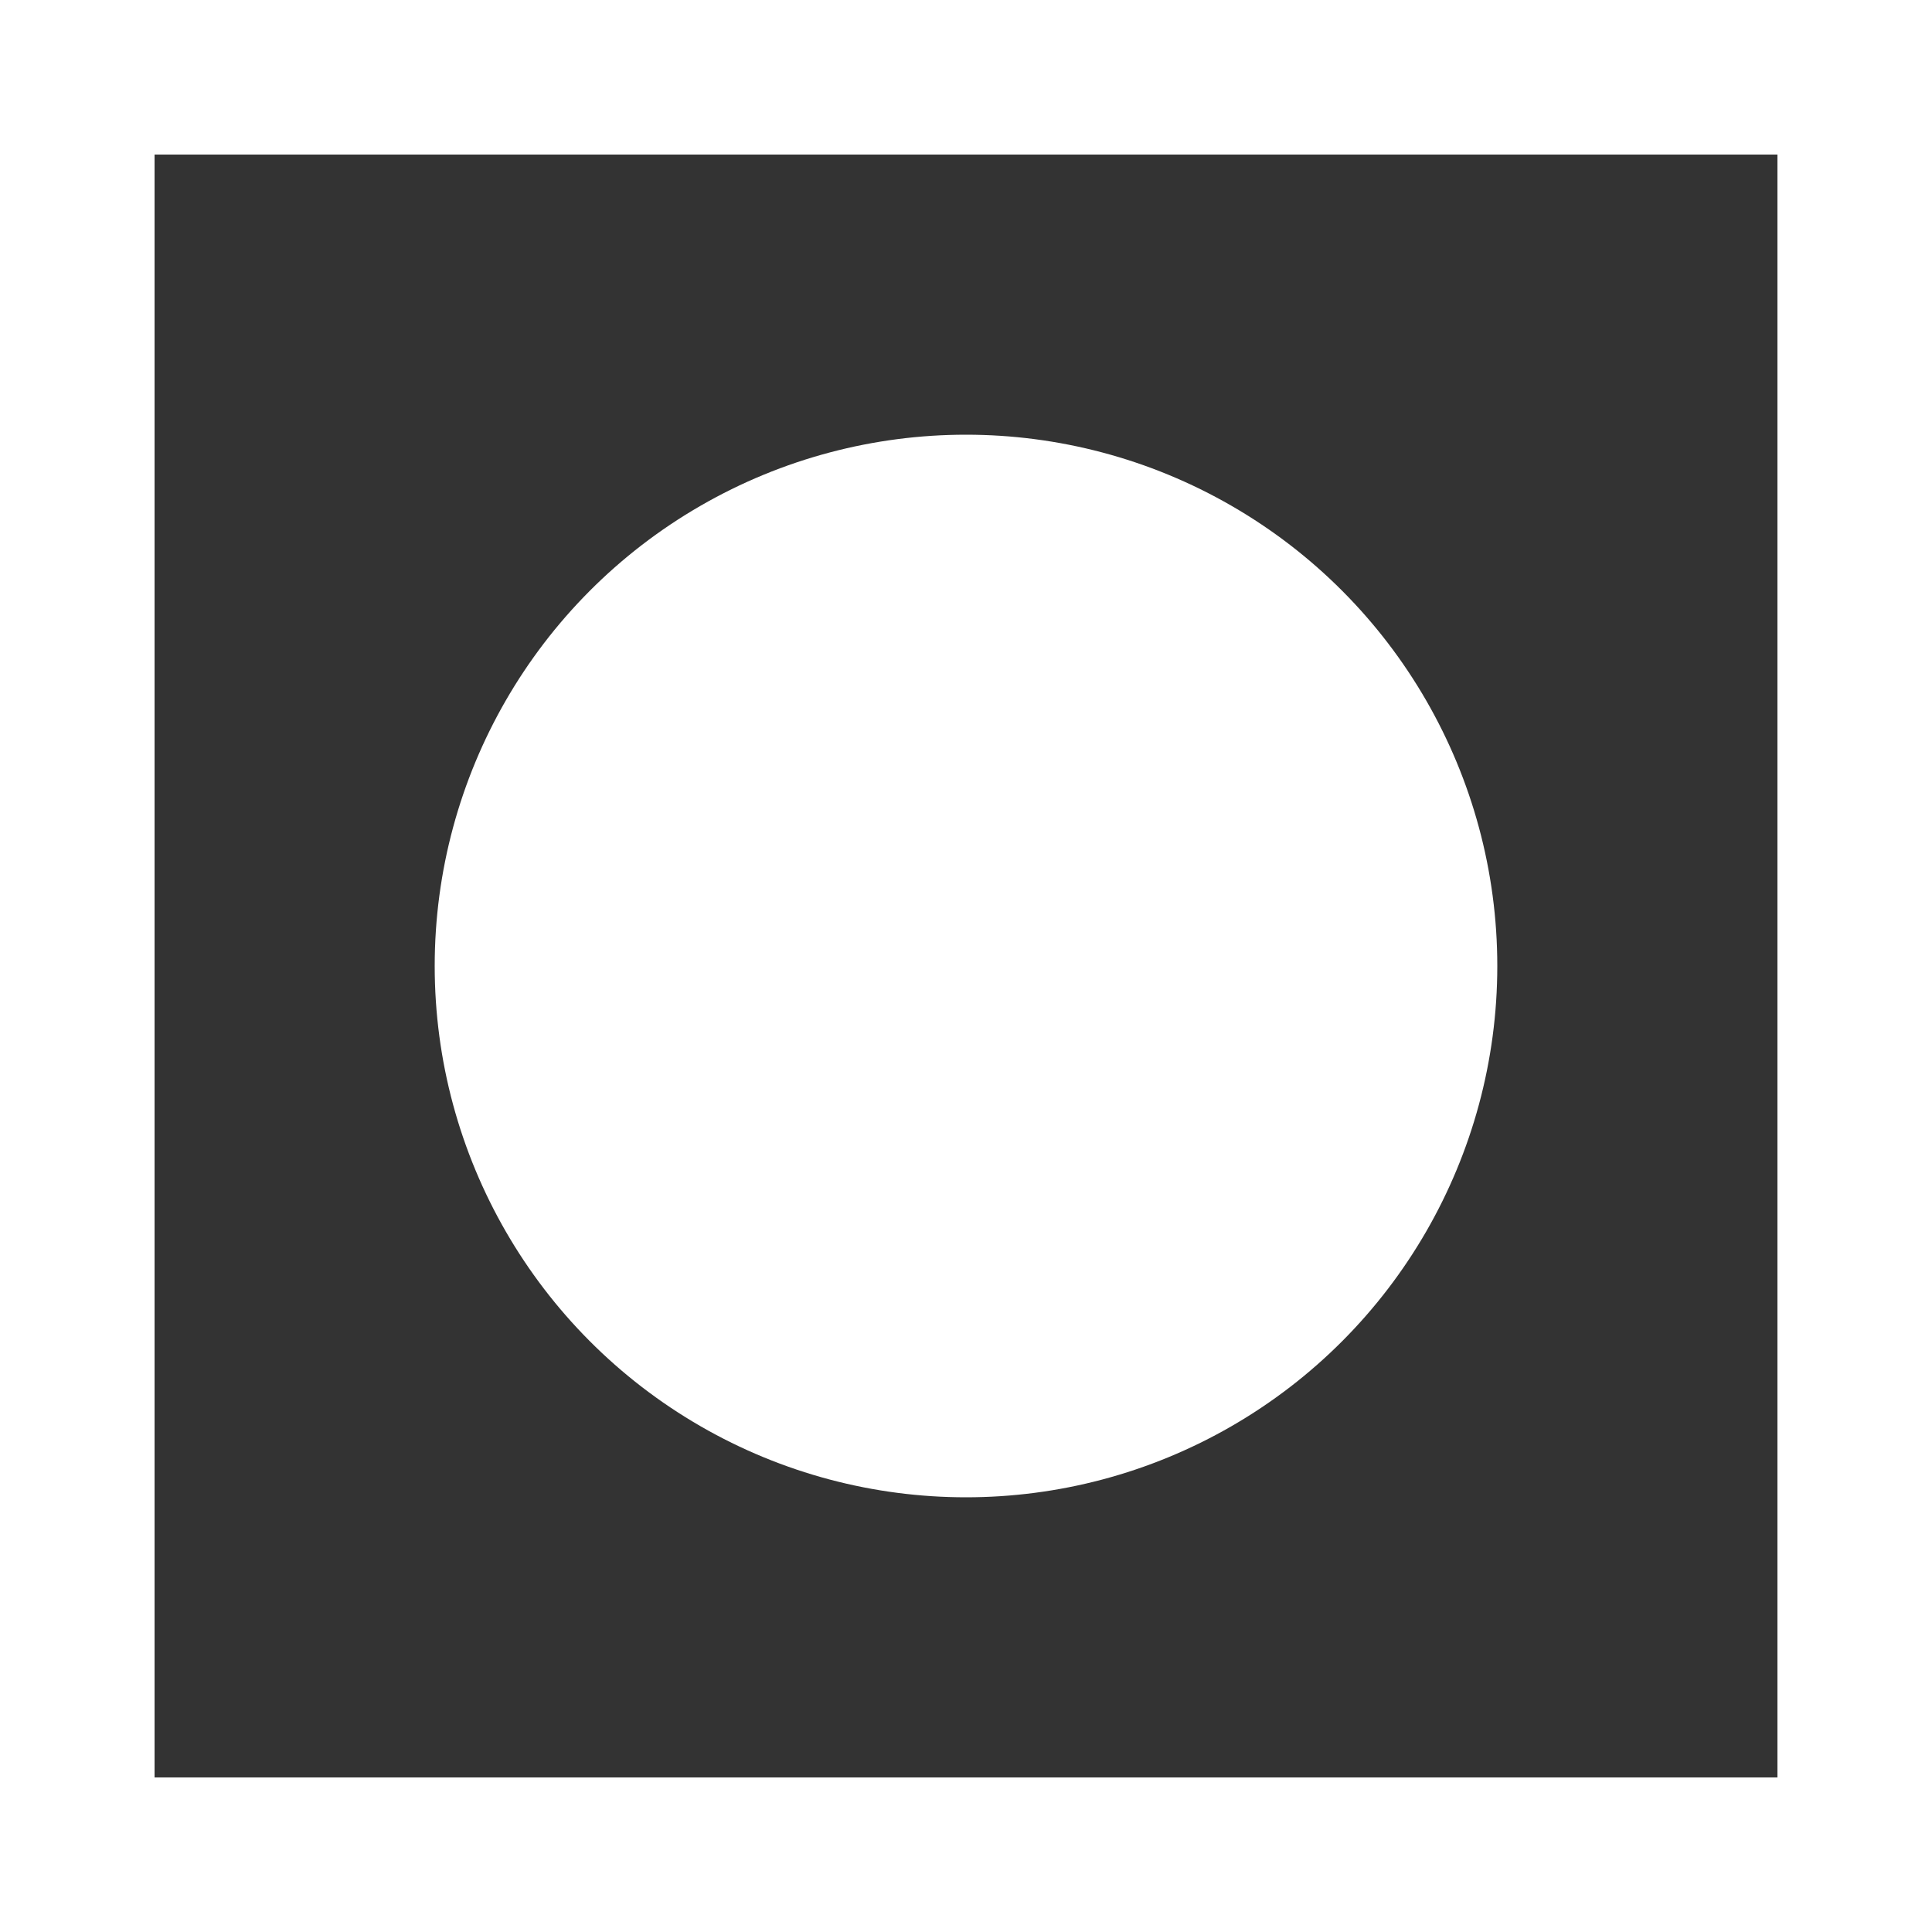 <svg xmlns="http://www.w3.org/2000/svg" viewBox="0 0 100 100" width="100" height="100">
  <rect x="0" y="0" width="100" height="100" fill="#333333" stroke="none"/>
  <!-- Marco exterior blanco con área interna transparente -->
  <path d="M 0,0 L 100,0 L 100,100 L 0,100 L 0,0 Z M 8,8 L 8,92 L 92,92 L 92,8 L 8,8 Z" fill="#ffffff" fill-rule="evenodd"/>
  <!-- Círculo interior centrado - 55 unidades de diámetro (65% del área interna) -->
  <circle cx="50" cy="50" r="27.5" fill="#ffffff"/>
</svg>